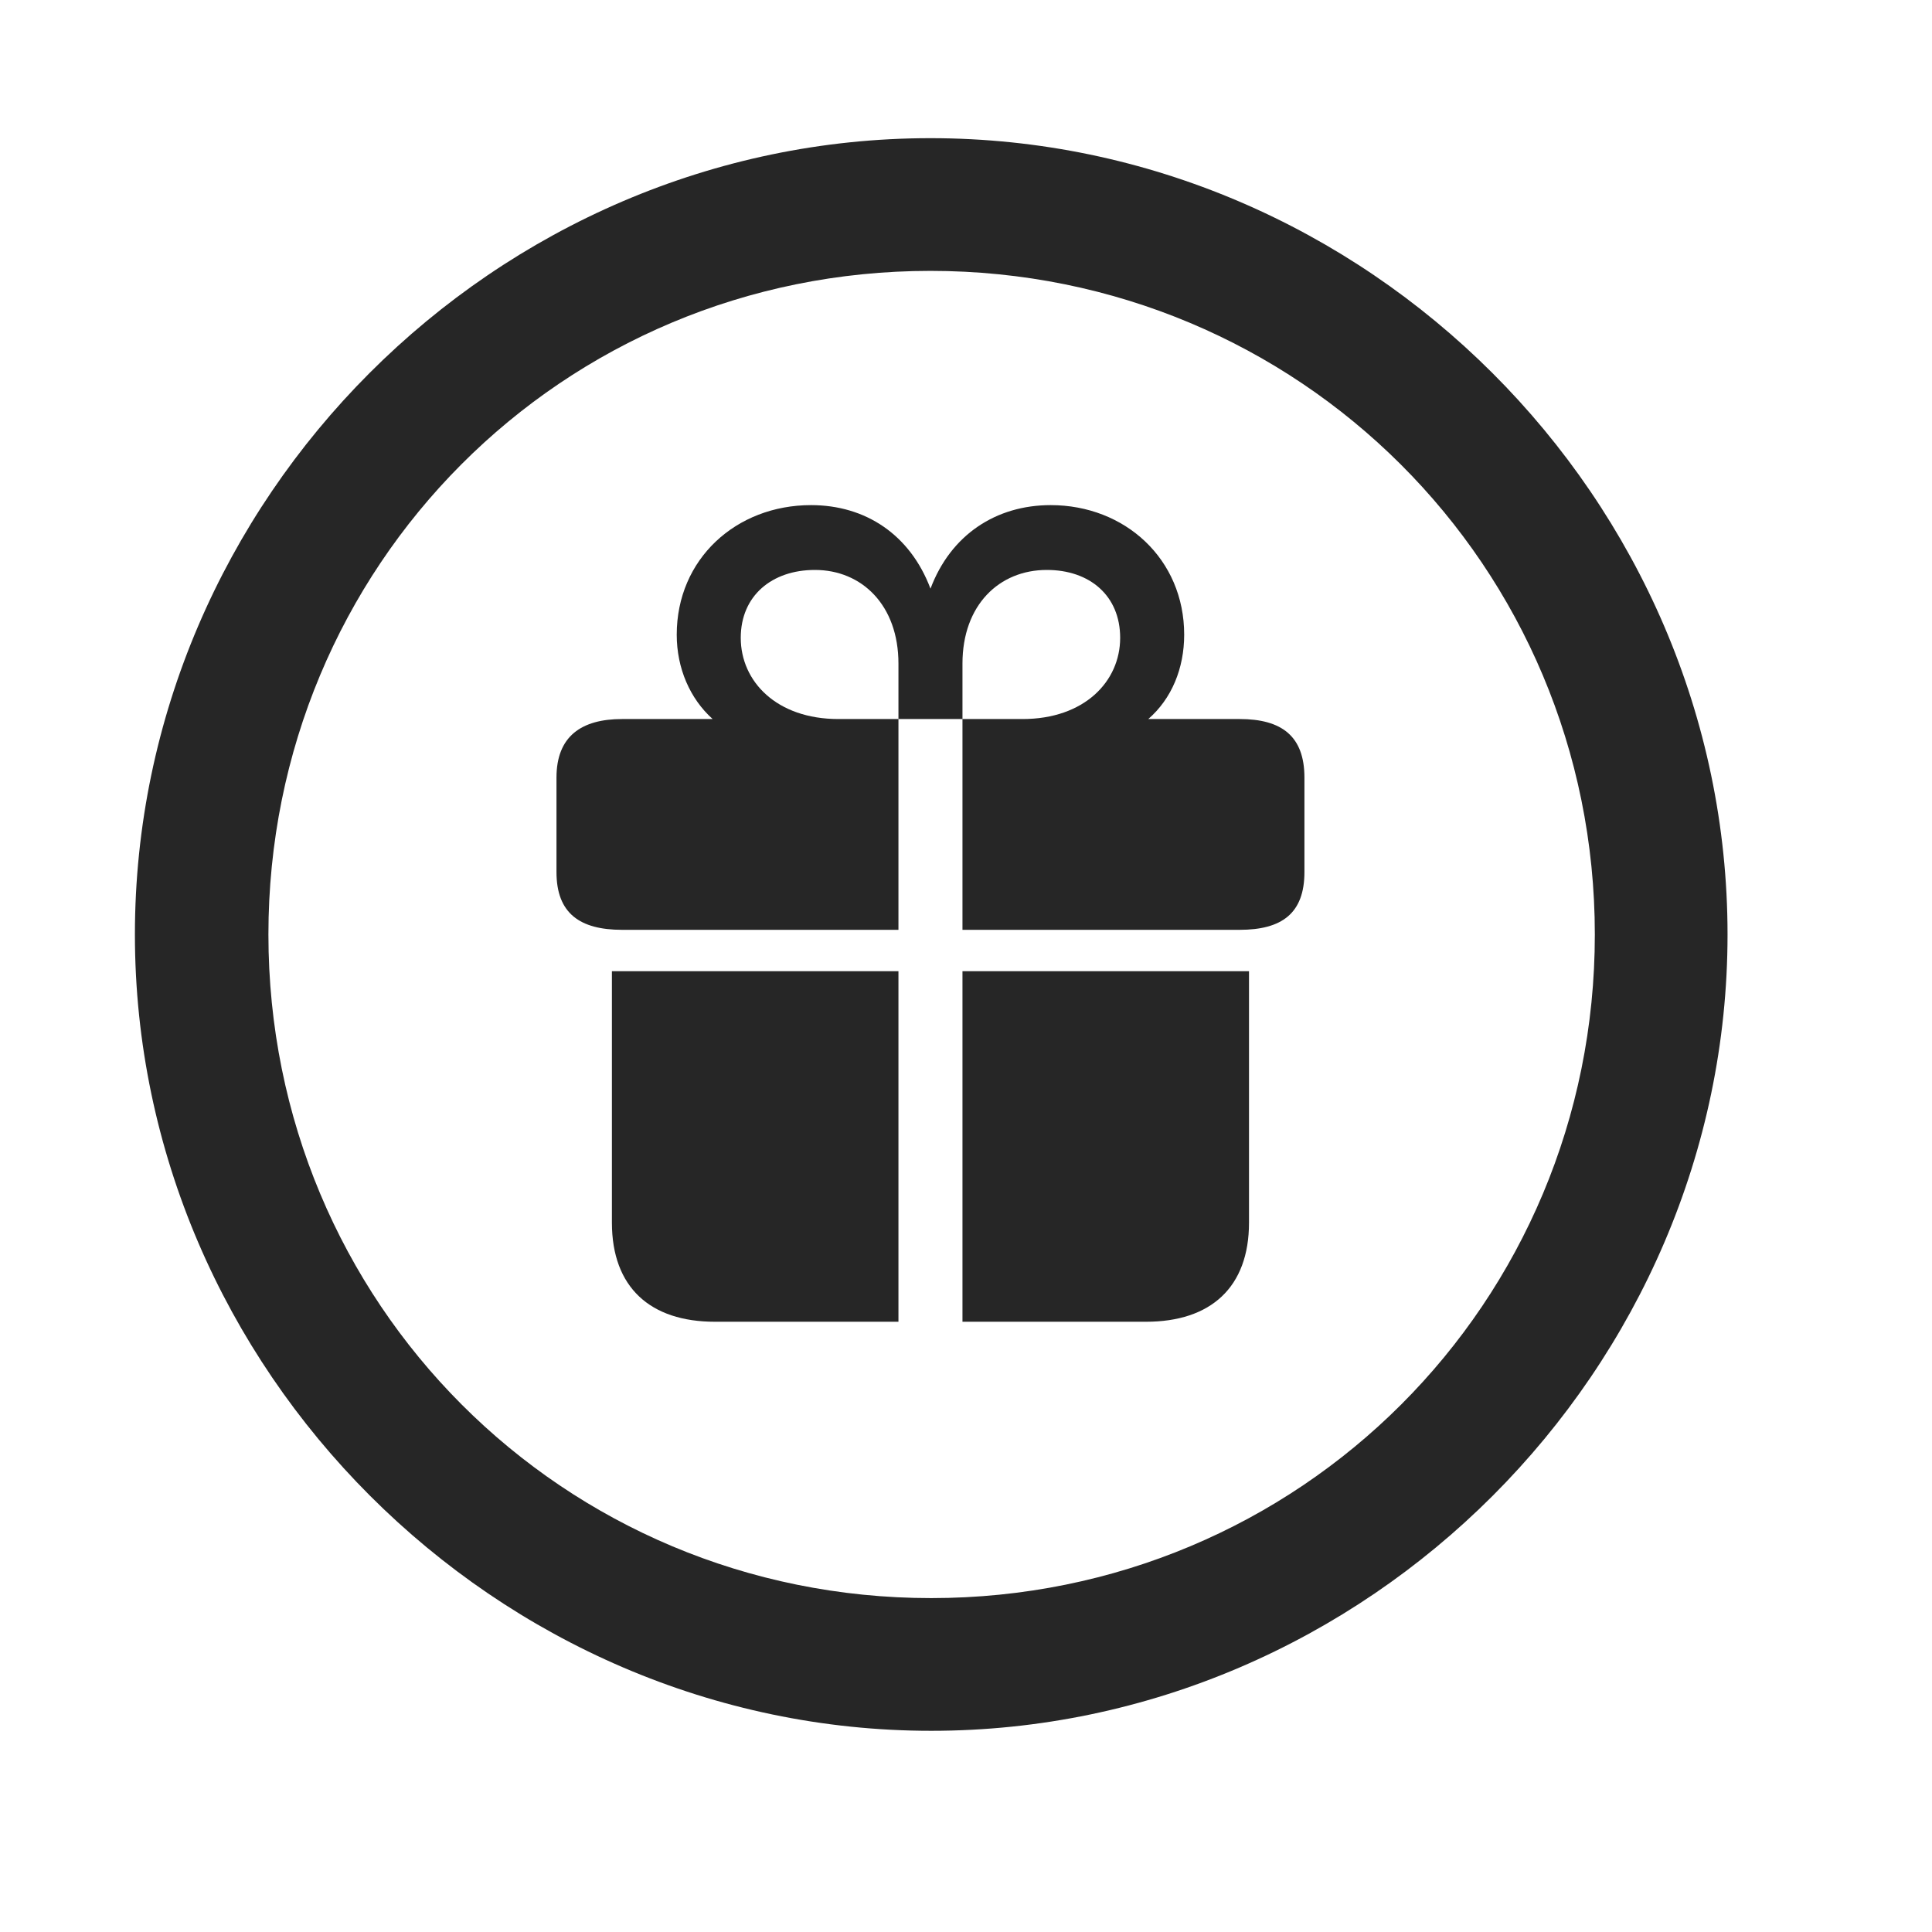<svg width="29" height="29" viewBox="0 0 29 29" fill="currentColor" xmlns="http://www.w3.org/2000/svg">
<g clip-path="url(#clip0_2207_37003)">
<path d="M13.978 25.98C20.517 25.98 25.931 20.555 25.931 14.027C25.931 7.488 20.506 2.074 13.966 2.074C7.439 2.074 2.025 7.488 2.025 14.027C2.025 20.555 7.451 25.98 13.978 25.98ZM13.978 23.988C8.447 23.988 4.029 19.559 4.029 14.027C4.029 8.496 8.435 4.066 13.966 4.066C19.498 4.066 23.939 8.496 23.939 14.027C23.939 19.559 19.509 23.988 13.978 23.988Z" fill="currentColor" fill-opacity="0.85"/>
<path d="M9.185 18.352C9.185 19.324 9.76 19.84 10.732 19.84H13.486V14.578H9.185V18.352ZM14.447 19.84H17.201C18.174 19.84 18.748 19.324 18.748 18.352V14.578H14.447V19.84ZM8.353 13.09C8.353 13.711 8.705 13.957 9.338 13.957H13.486V10.793H12.584C11.658 10.793 11.119 10.23 11.119 9.574C11.119 8.941 11.588 8.555 12.232 8.555C12.935 8.555 13.486 9.082 13.486 9.961V10.793H14.447V9.961C14.447 9.082 14.998 8.555 15.713 8.555C16.357 8.555 16.814 8.941 16.814 9.574C16.814 10.23 16.275 10.793 15.349 10.793H14.447V13.957H18.607C19.24 13.957 19.58 13.711 19.58 13.09V11.672C19.58 11.051 19.24 10.793 18.607 10.793H17.236C17.588 10.488 17.775 10.031 17.775 9.527C17.775 8.391 16.885 7.582 15.771 7.582C14.951 7.582 14.271 8.027 13.967 8.836C13.662 8.027 12.994 7.582 12.174 7.582C11.049 7.582 10.158 8.391 10.158 9.527C10.158 10.031 10.357 10.488 10.697 10.793H9.338C8.728 10.793 8.353 11.051 8.353 11.672V13.09Z" fill="currentColor" fill-opacity="0.85"/>
</g>
<defs>
<clipPath id="clip0_2207_37003">
<rect width="23.906" height="23.918" fill="currentColor" transform="translate(2.025 2.074)"/>
</clipPath>
</defs>
</svg>
